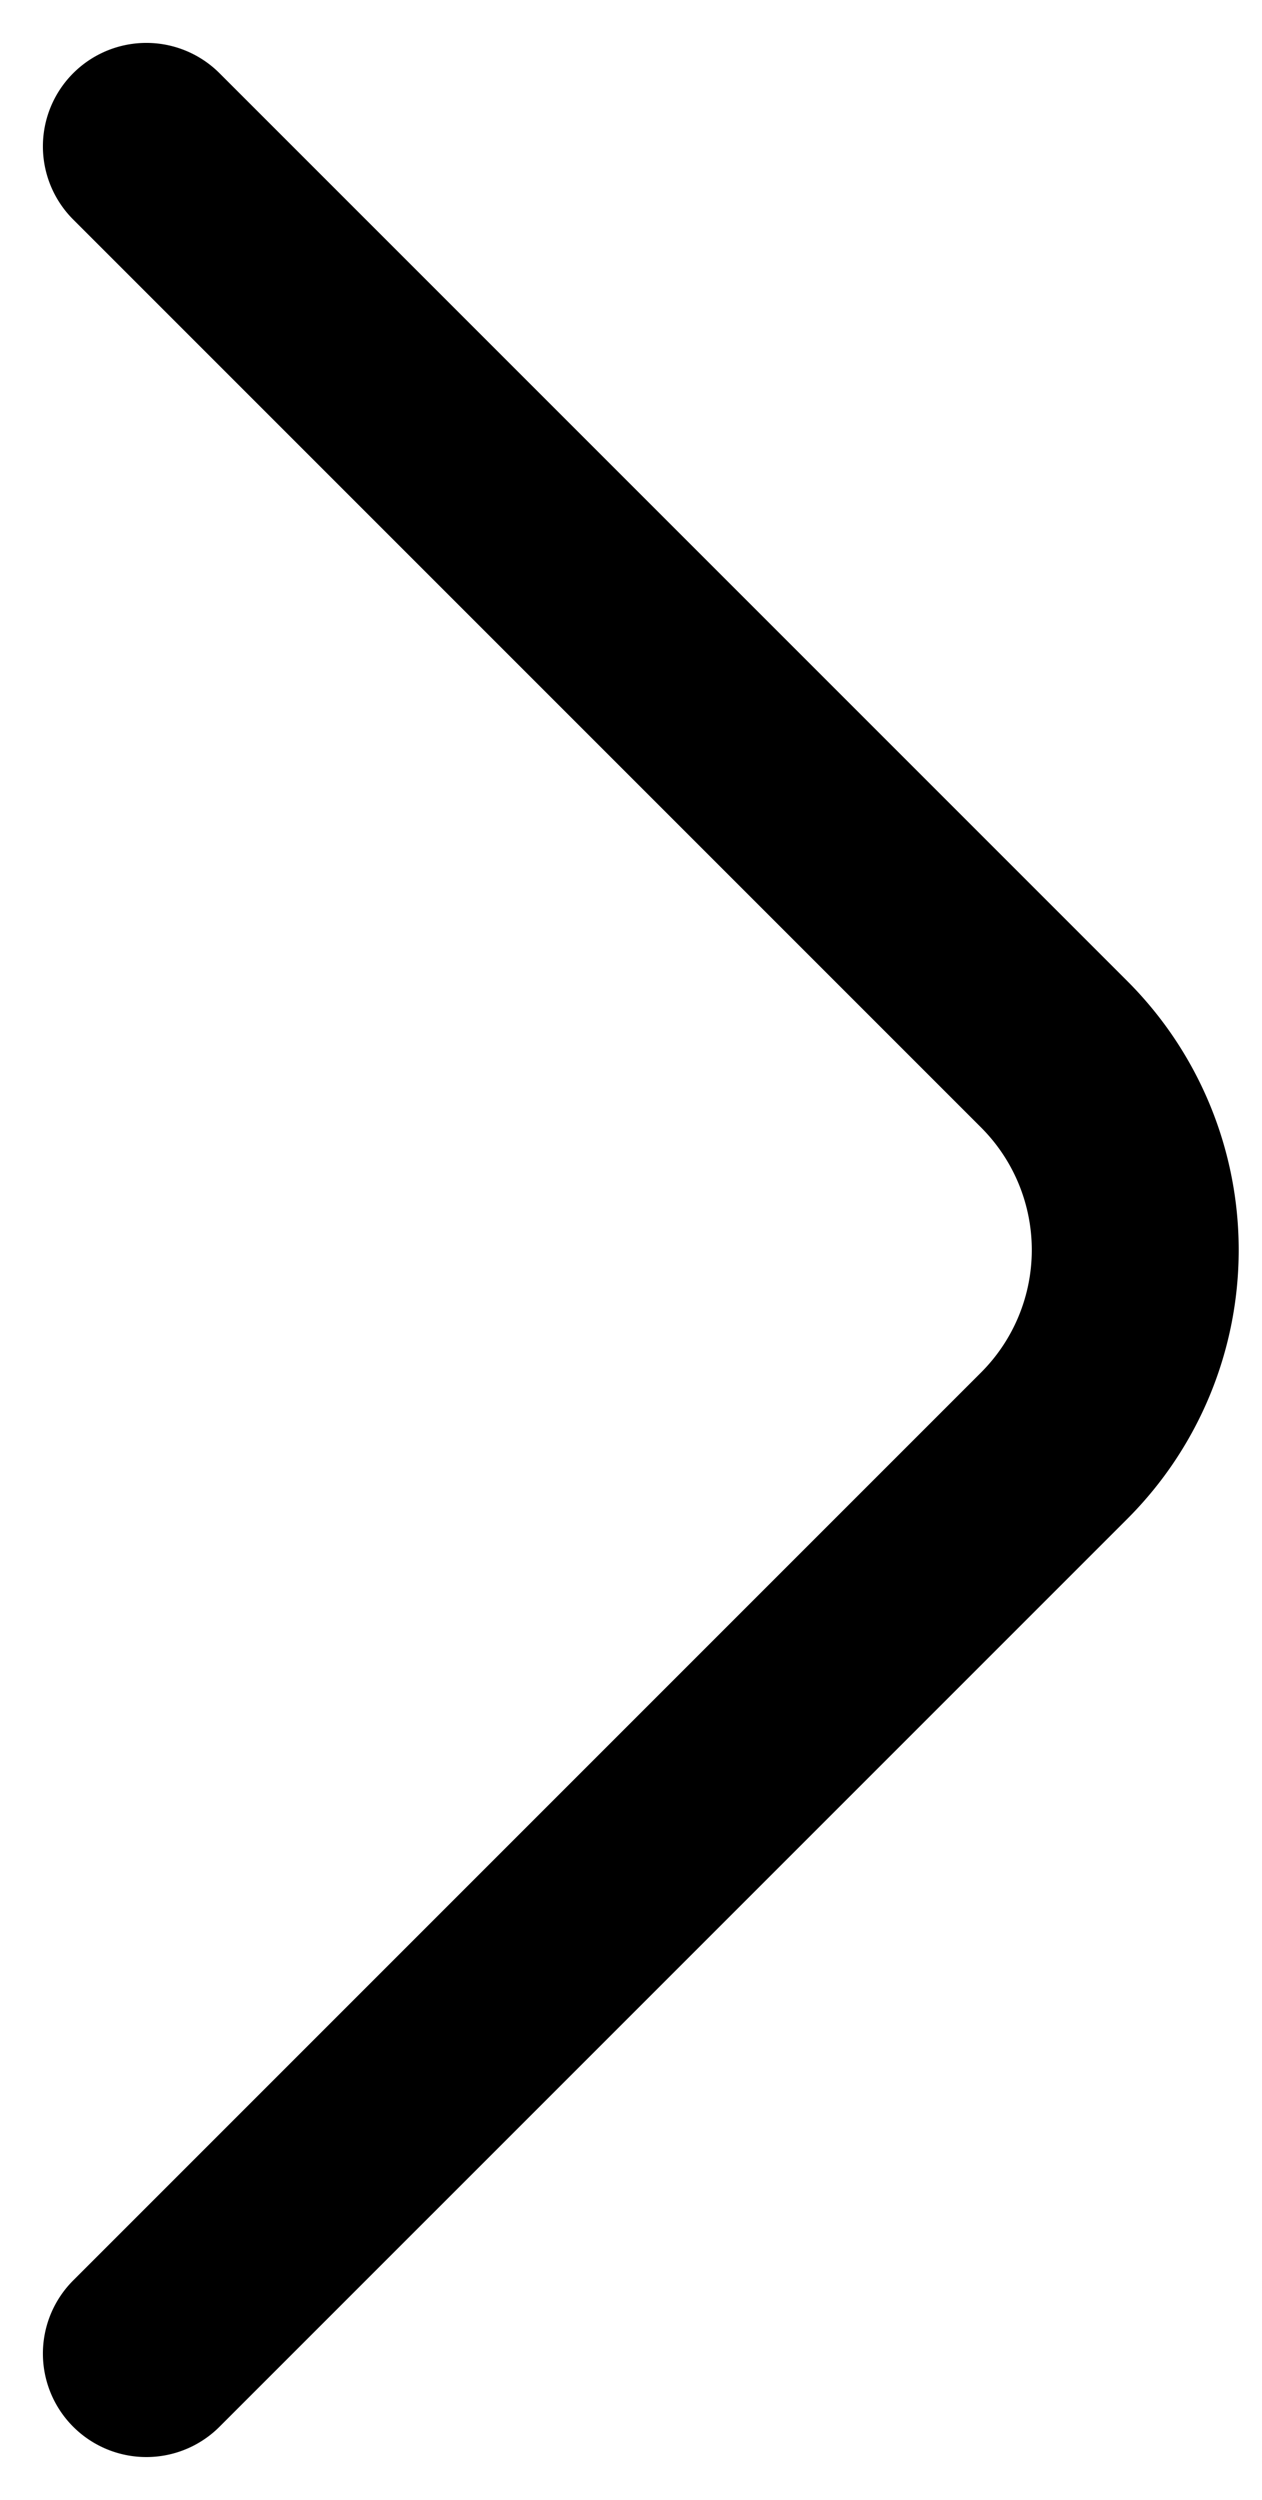 <svg xmlns="http://www.w3.org/2000/svg" width="9.149" height="18.121" viewBox="0 0 9.149 18.121">
  <path id="Vector" d="M16,0,9.414,6.586a2.006,2.006,0,0,1-2.828,0L0,0" transform="translate(1.061 17.061) rotate(-90)" fill="none" stroke="#000" stroke-linecap="round" stroke-linejoin="round" stroke-width="1.5"/>
</svg>
